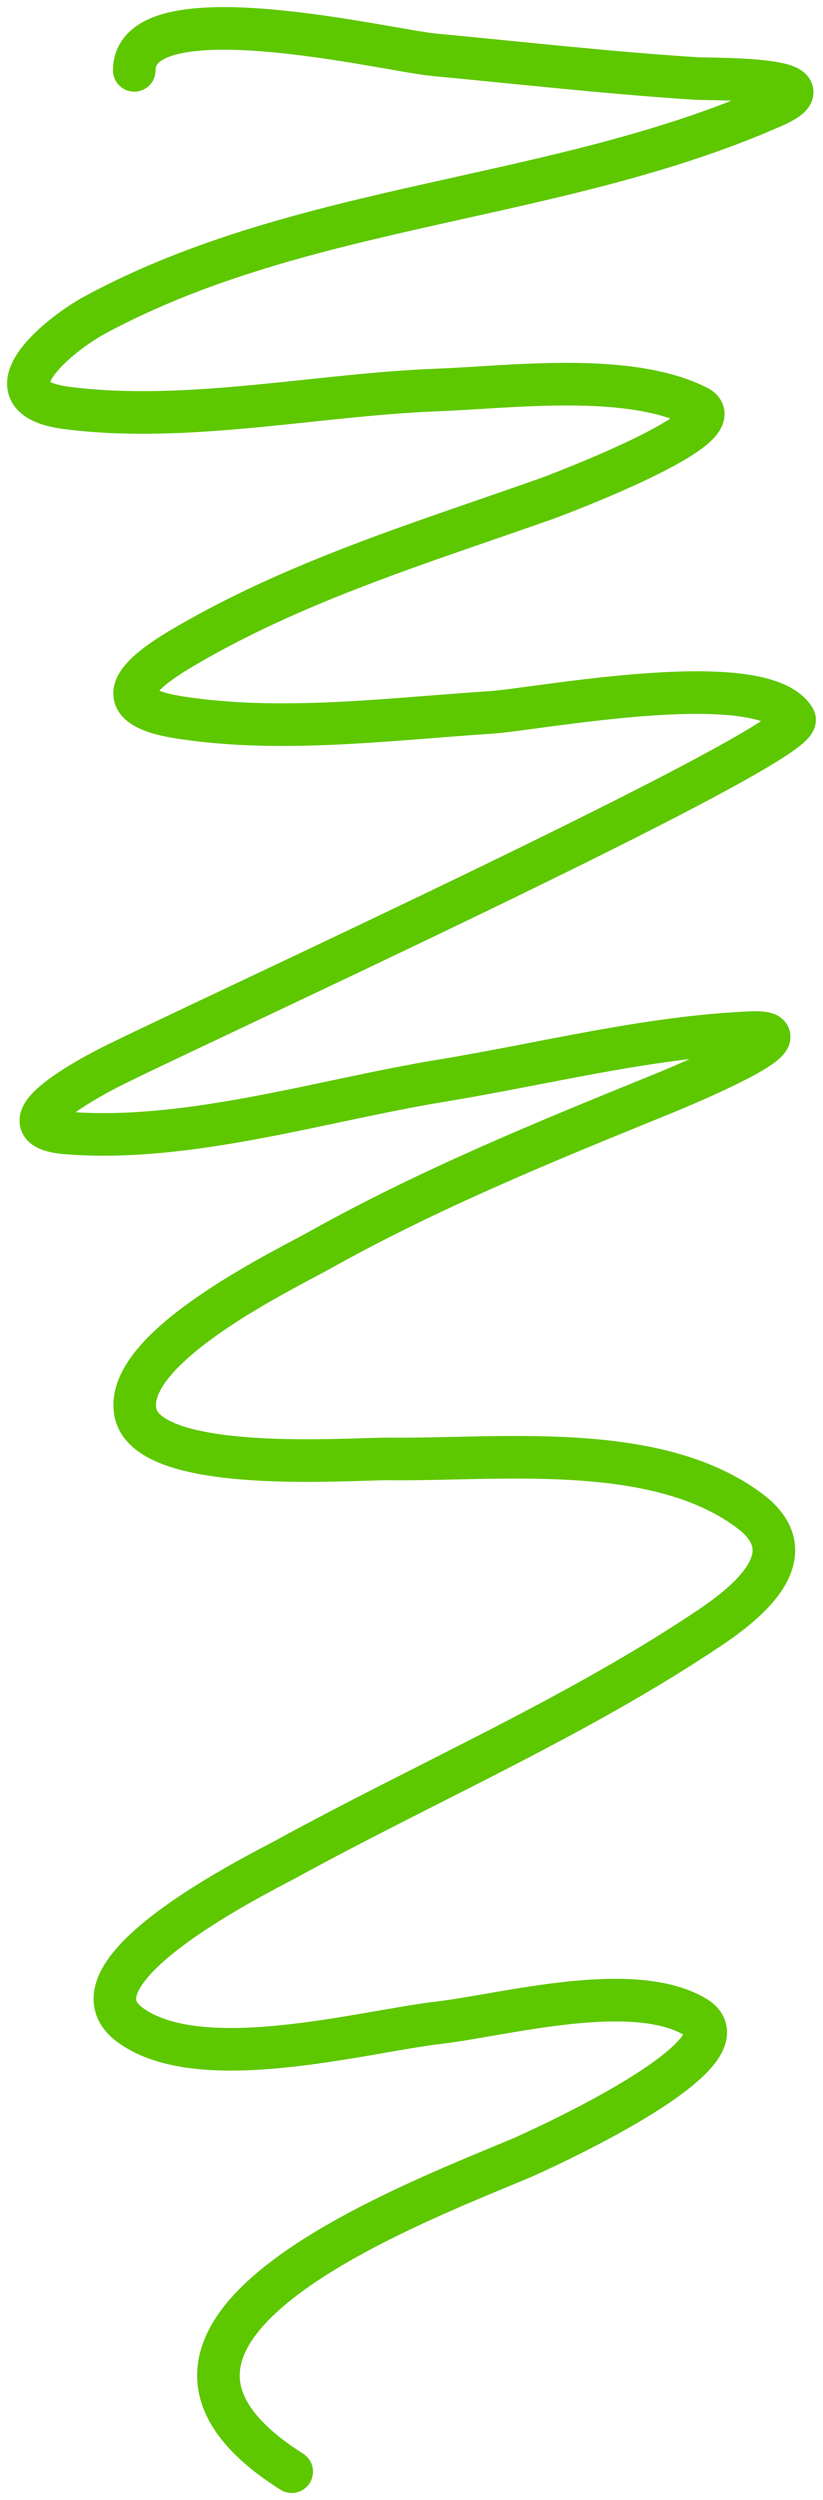 <svg width="58" height="176" viewBox="0 0 58 176" fill="none" xmlns="http://www.w3.org/2000/svg">
<path id="Vector 153" d="M9.463 4.954C9.463 -0.782 27.328 3.549 30.544 3.851C36.718 4.433 42.888 5.131 49.078 5.526C50.137 5.593 59.161 5.428 54.502 7.486C39.244 14.224 21.367 14.236 6.669 22.185C4.145 23.55 -1.259 27.951 4.696 28.718C13.166 29.809 22.342 27.772 30.832 27.453C36.006 27.258 44.271 26.164 49.16 28.637C51.981 30.064 39.06 34.91 38.557 35.088C29.791 38.193 20.891 40.867 12.833 45.623C9.2 47.767 7.638 49.745 12.751 50.523C19.901 51.611 27.413 50.619 34.571 50.155C37.858 49.942 53.674 46.852 55.981 50.605C57.053 52.347 11.651 73.067 7.408 75.308C6.388 75.847 -0.267 79.36 4.696 79.759C13.242 80.445 22.709 77.455 31.078 76.084C38.276 74.905 45.63 73.004 52.94 72.695C57.878 72.486 46.796 76.963 46.448 77.105C38.316 80.406 30.206 83.724 22.531 88.007C19.894 89.479 8.63 94.891 9.545 99.44C10.429 103.831 24.756 102.676 27.38 102.707C35.094 102.798 46.229 101.387 52.858 106.382C56.866 109.401 52.797 112.727 50.023 114.589C40.666 120.868 30.025 125.475 20.148 130.881C18.516 131.774 4.094 138.847 9.175 142.559C14.117 146.169 25.5 143.034 30.914 142.396C35.556 141.848 44.569 139.363 48.995 141.987C53.299 144.54 37.51 151.597 36.667 151.951C28.365 155.432 5.142 164.252 20.558 174" stroke="#5dc700e0" stroke-width="3" stroke-linecap="round" stroke-linejoin="round"/>
</svg>
